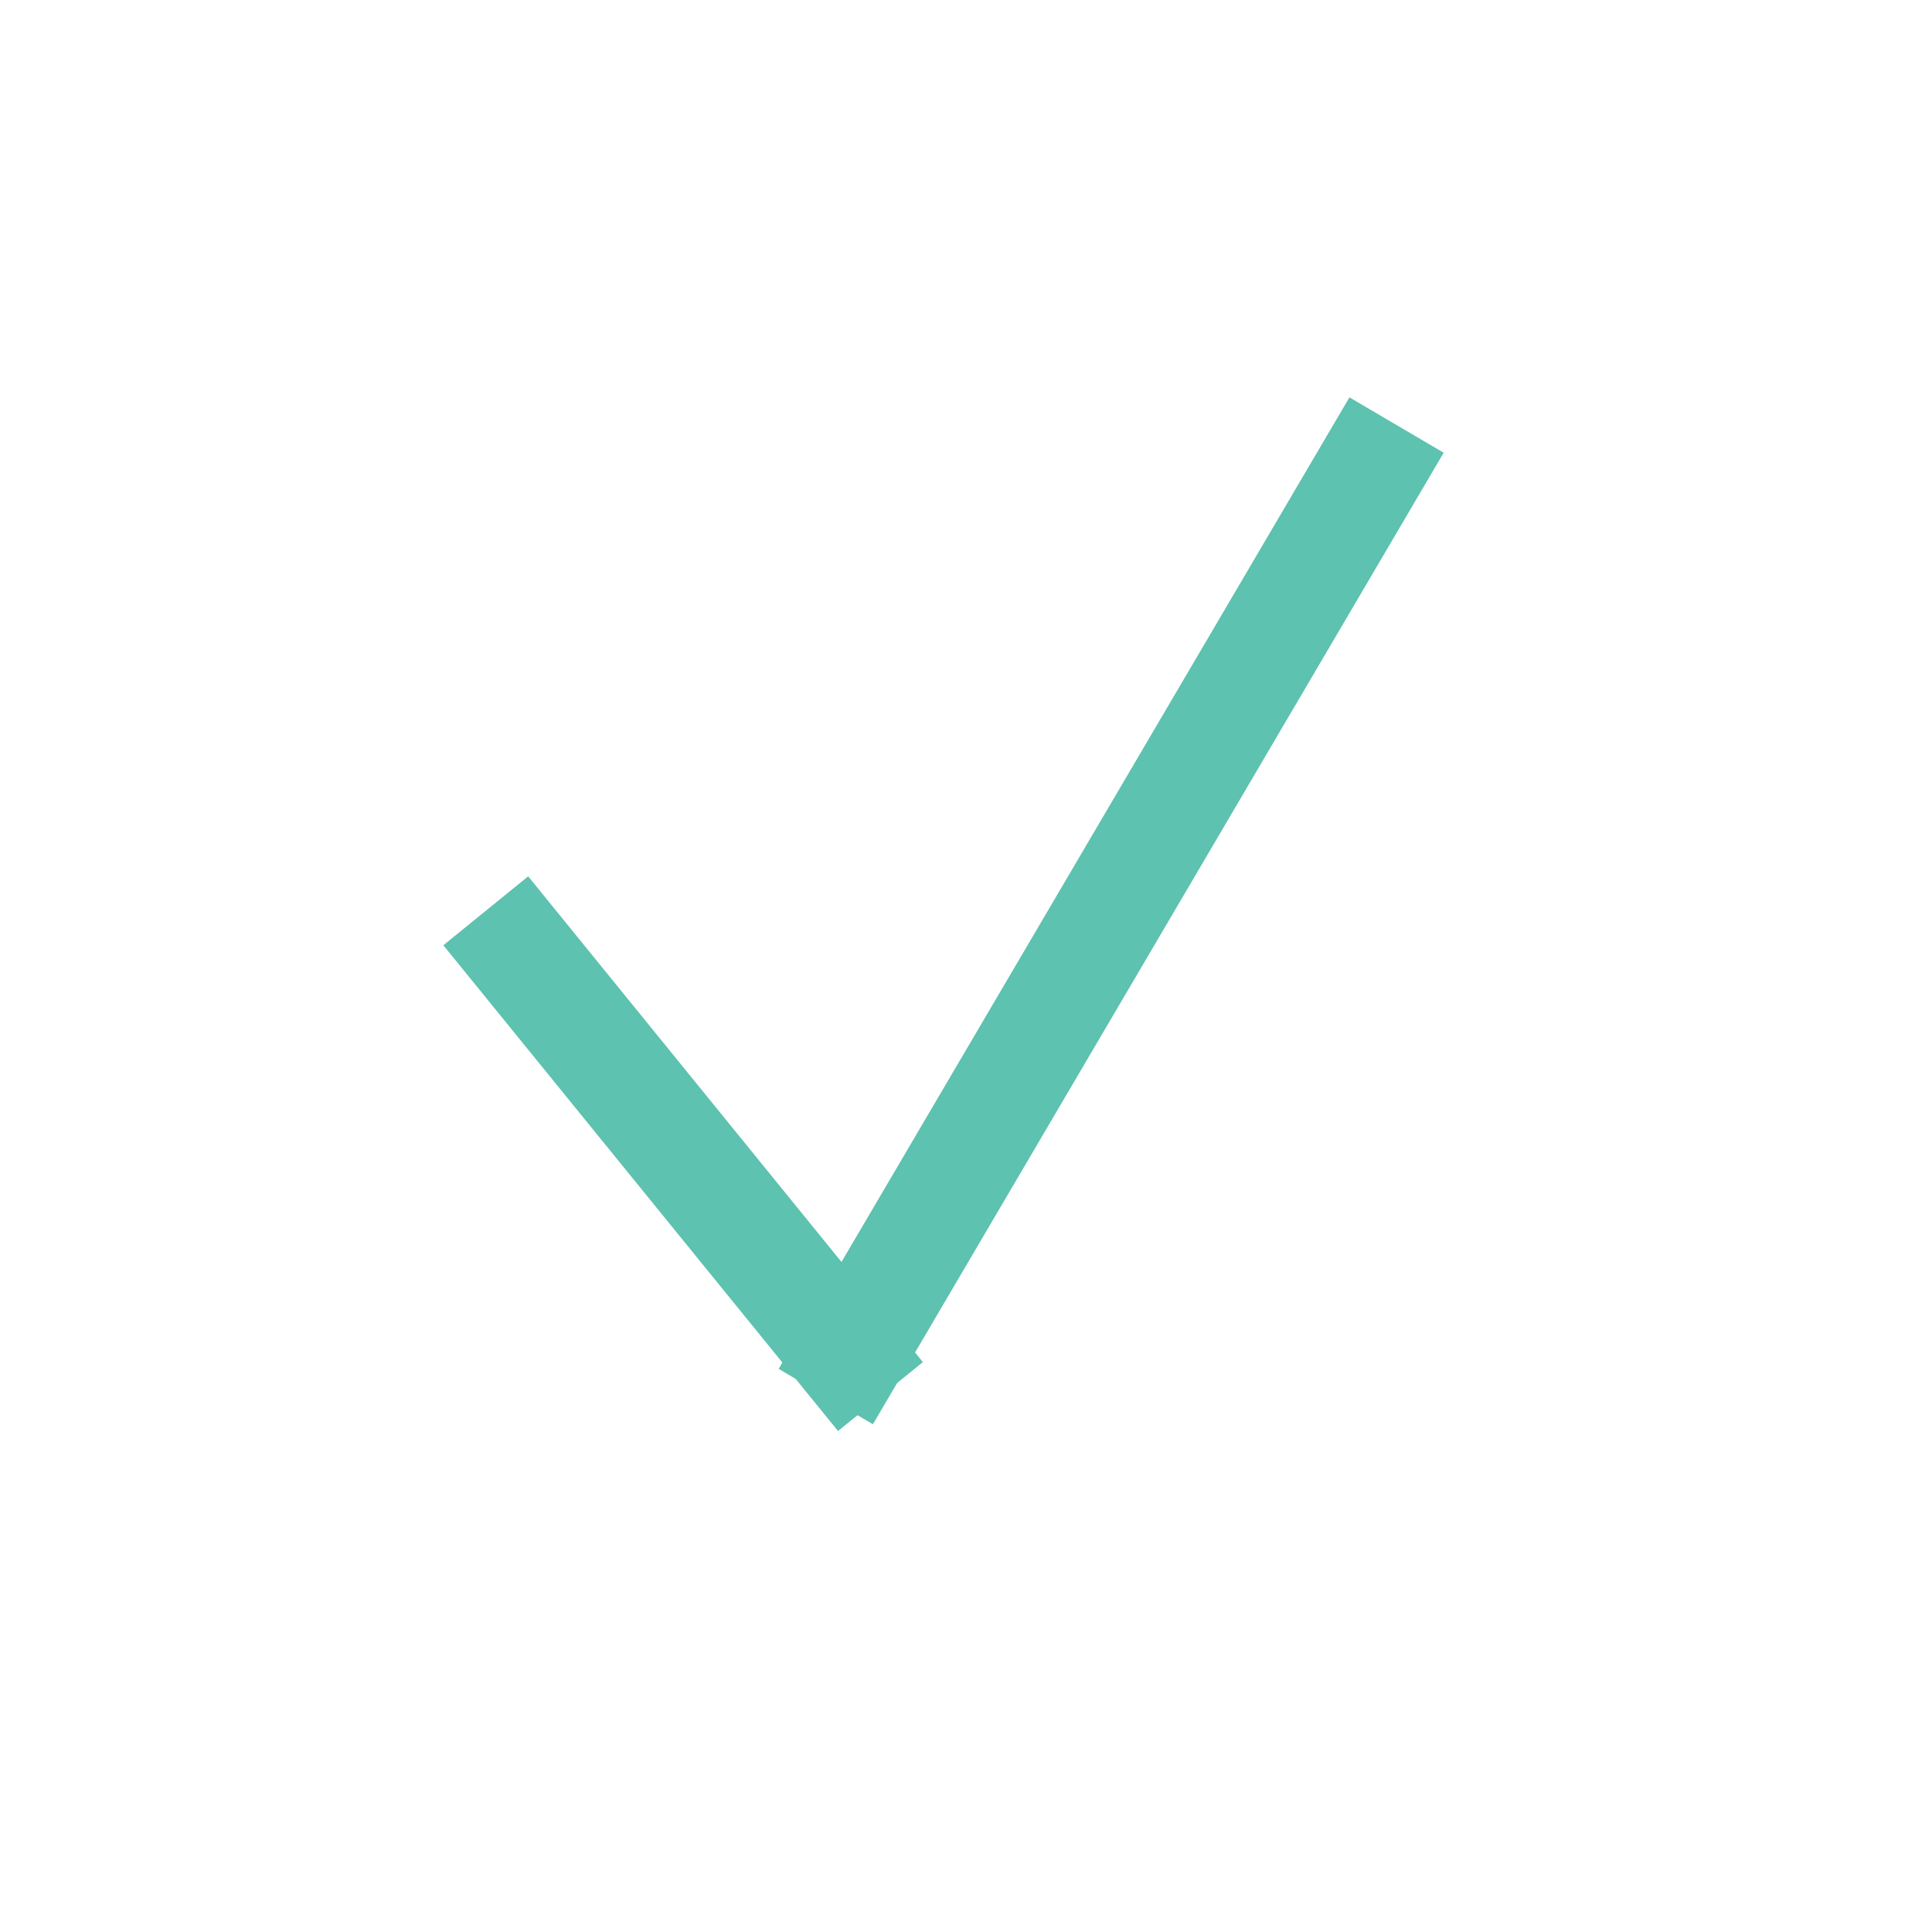 <?xml version="1.0" encoding="utf-8" standalone="yes"?>
<svg xmlns="http://www.w3.org/2000/svg" version="1.1" height = "35px"  width = "35px">
	<g transform="scale(0.11) translate(-50 -70)">
		<line x1="186" y1="300" x2="280" y2="140" stroke="#5dc2af" stroke-width="18"  />
		<line x1="195" y1="300" x2="130" y2="220" stroke="#5dc2af" stroke-width="18"  />
	</g>
</svg>
